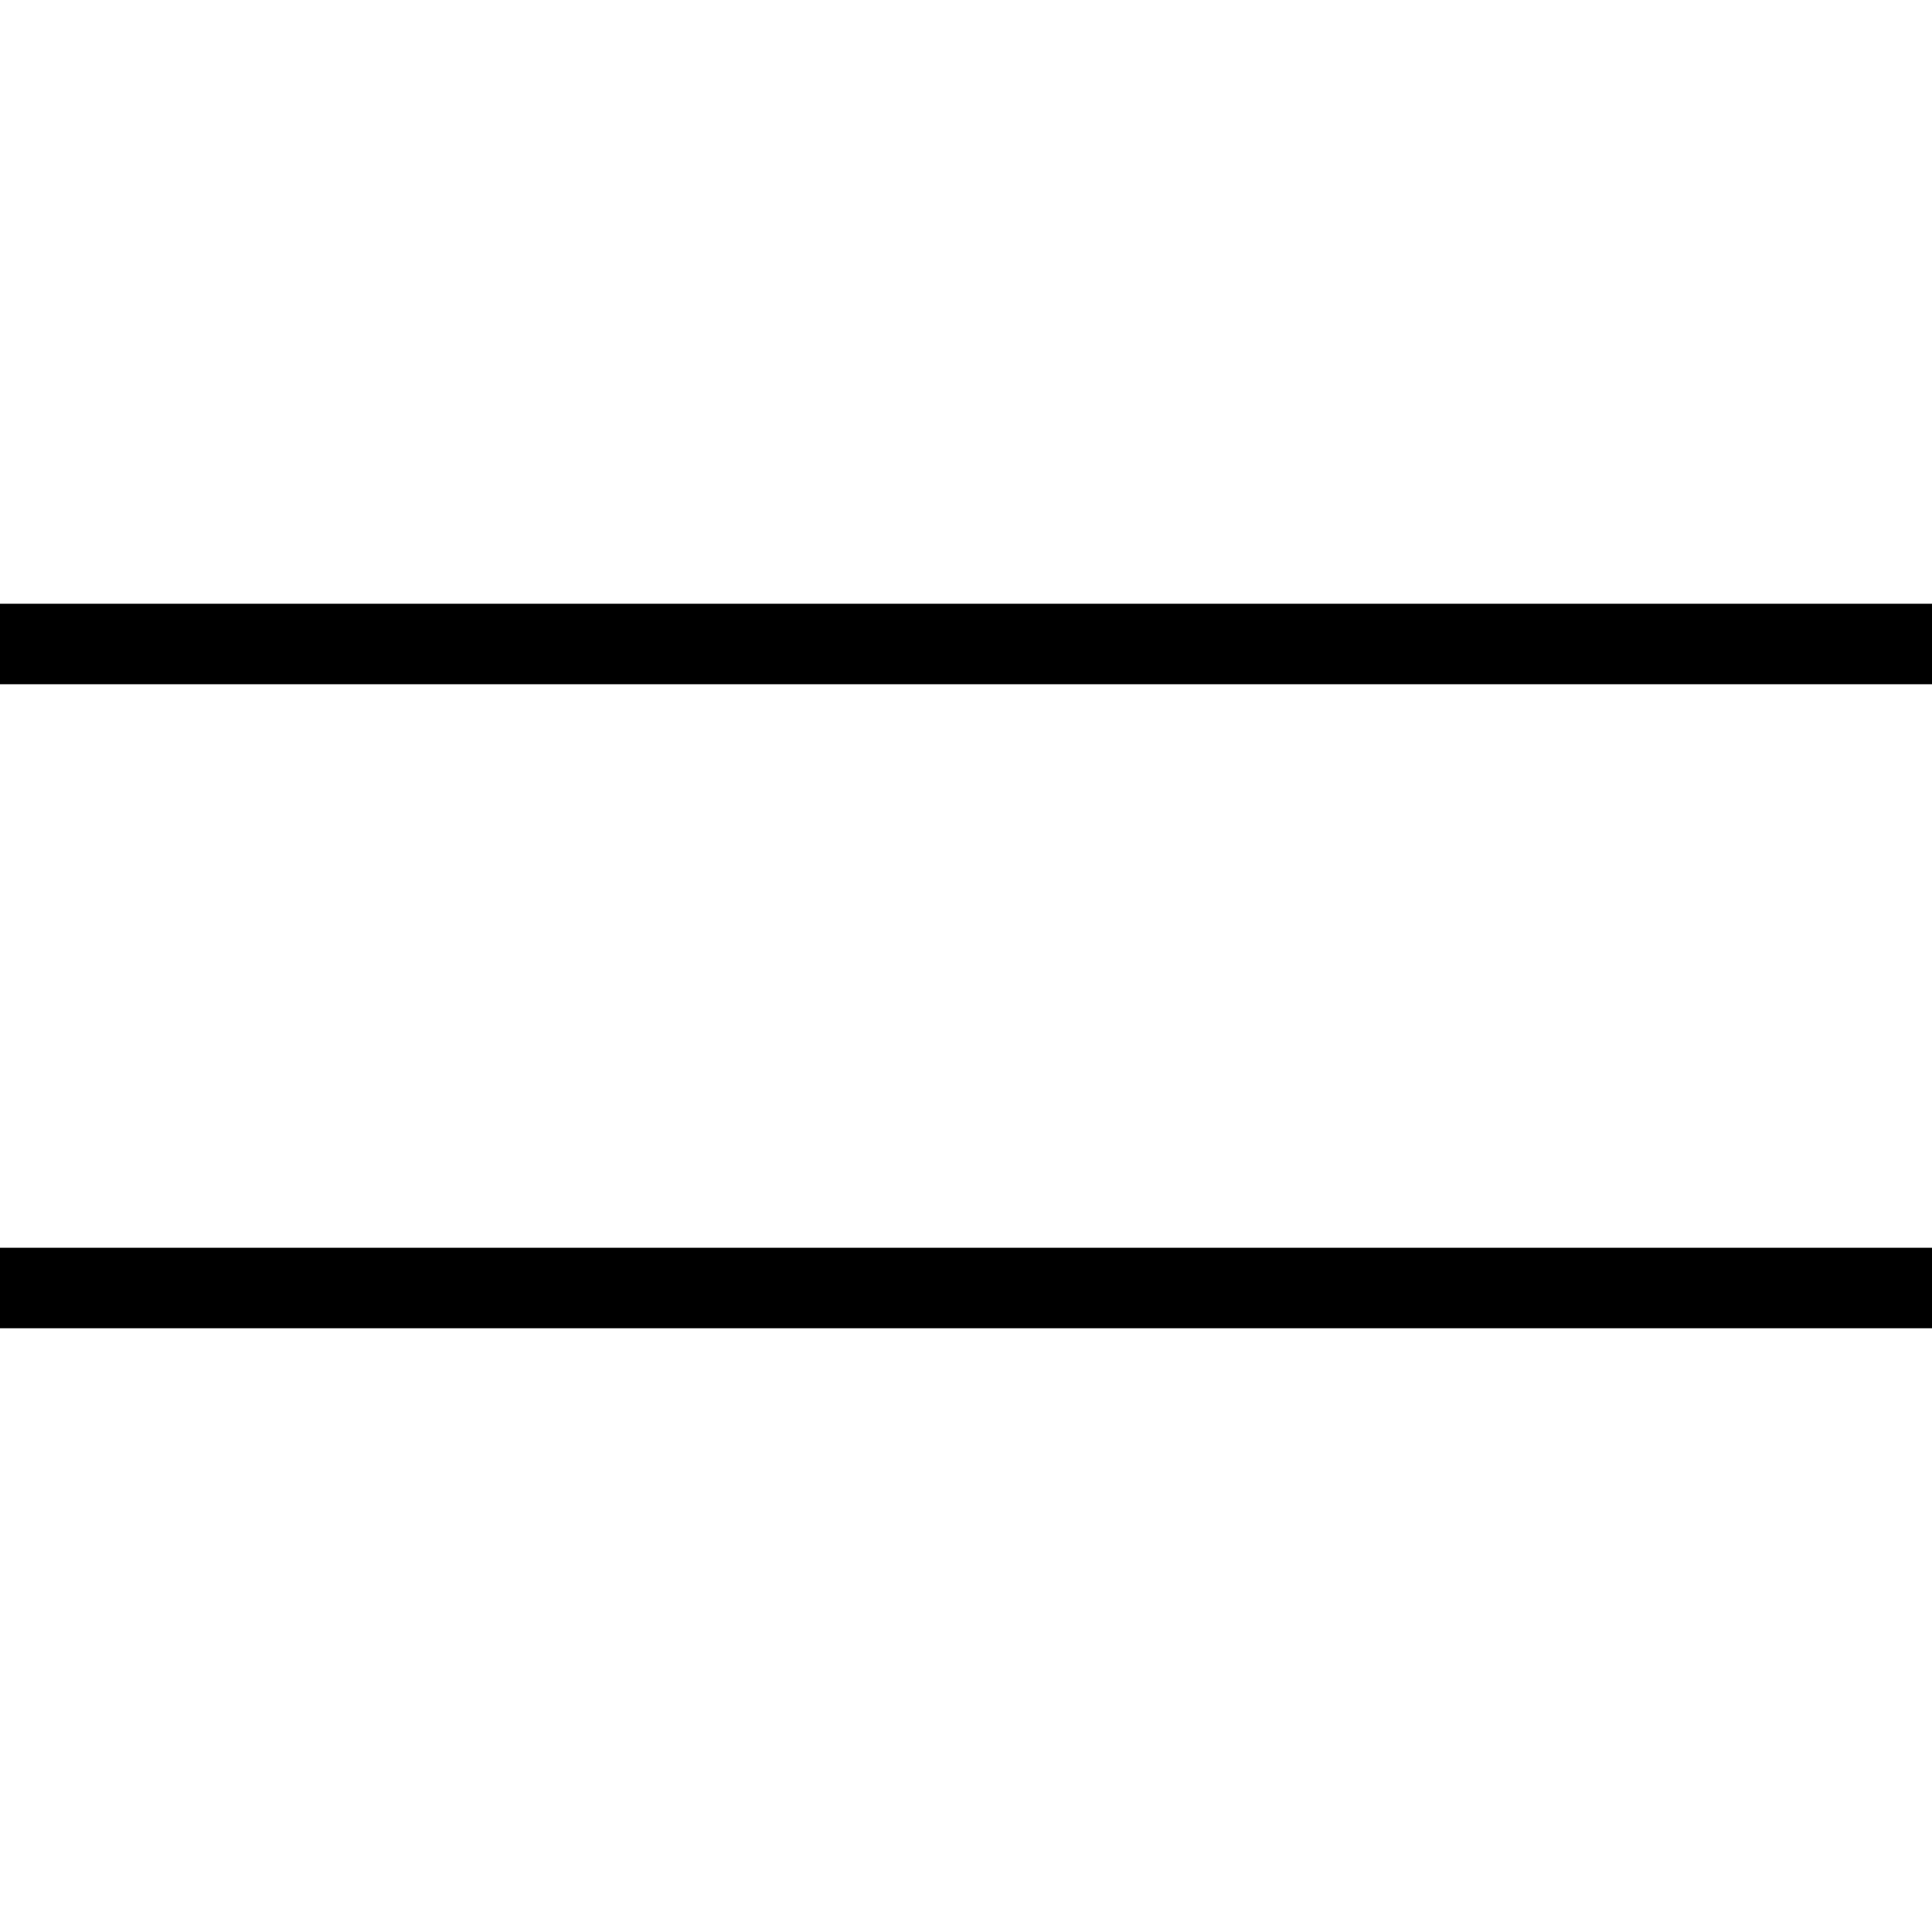 <svg xmlns="http://www.w3.org/2000/svg" viewBox="0 0 24 24" fill="currentcolor">
  <g>
    <g>
      <rect width="24" height="24" fill="none"></rect>
      <rect y="7.5" width="24" height="1"></rect>
      <rect y="15.5" width="24" height="1"></rect>
    </g>
  </g>
</svg>